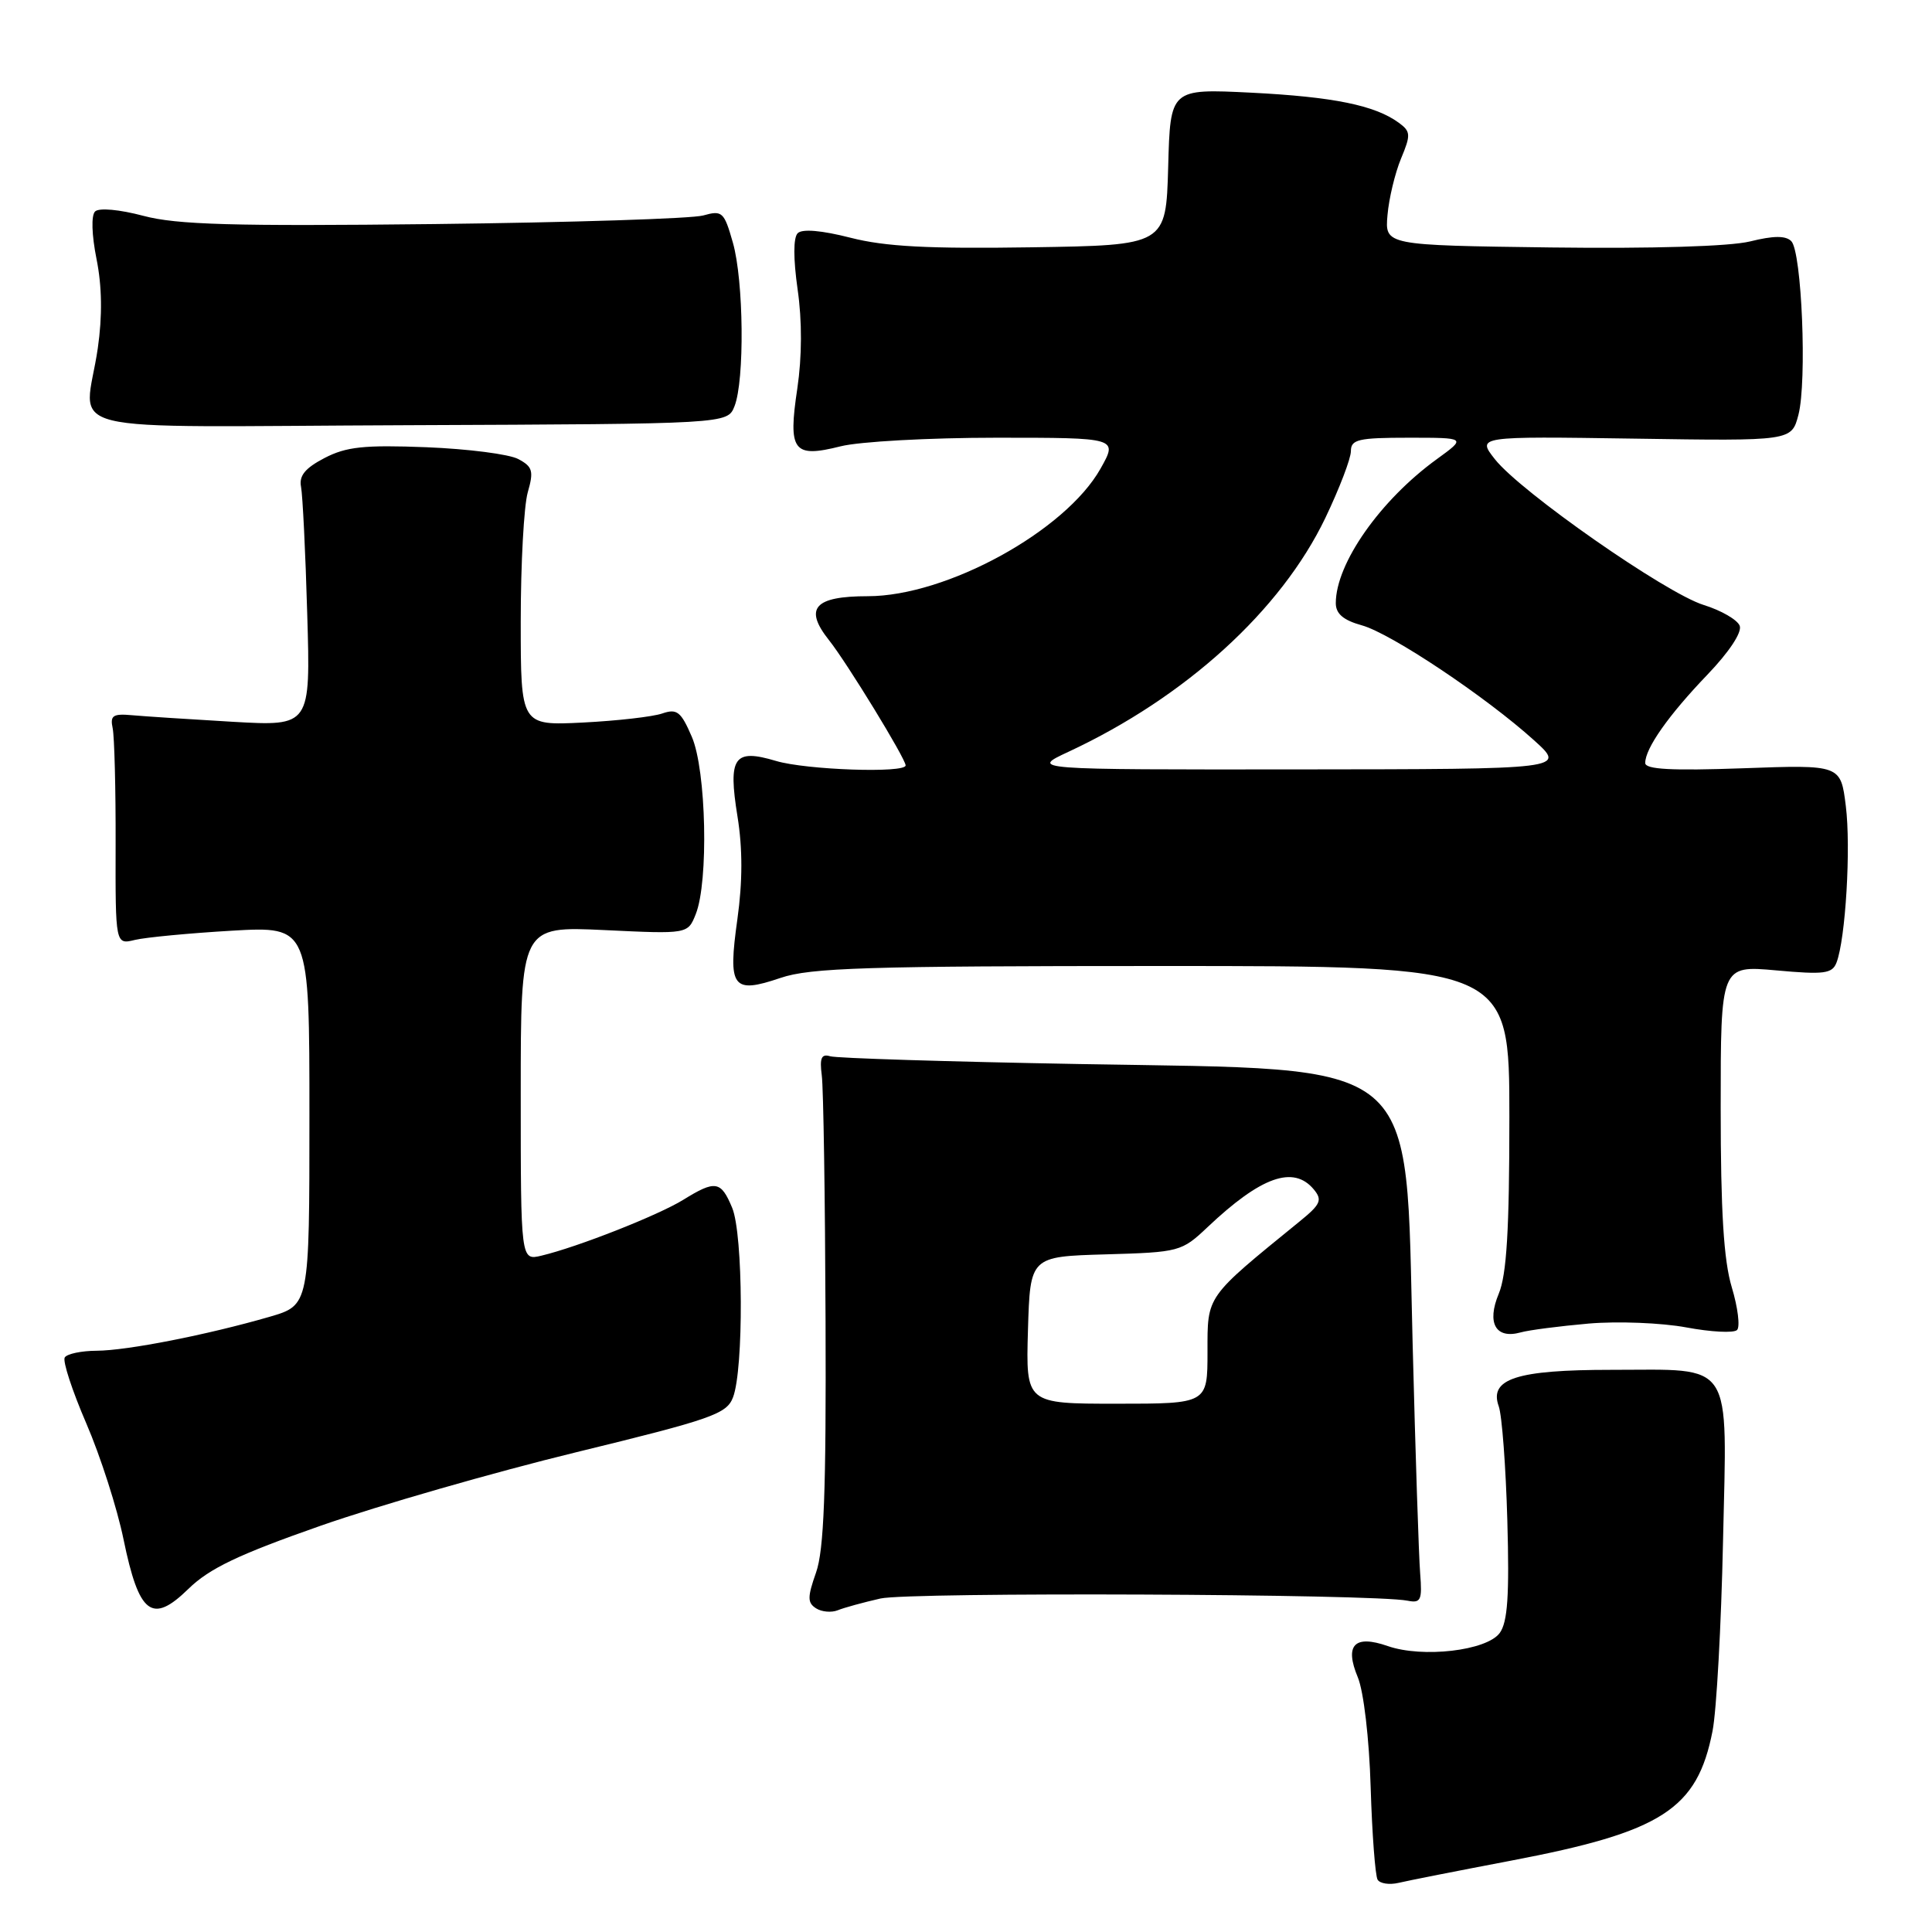 <?xml version="1.0" encoding="UTF-8" standalone="no"?>
<!DOCTYPE svg PUBLIC "-//W3C//DTD SVG 1.1//EN" "http://www.w3.org/Graphics/SVG/1.1/DTD/svg11.dtd" >
<svg xmlns="http://www.w3.org/2000/svg" xmlns:xlink="http://www.w3.org/1999/xlink" version="1.1" viewBox="0 0 256 256">
 <g >
 <path fill="currentColor"
d=" M 200.20 246.55 C 220.23 242.74 224.89 239.75 226.92 229.37 C 227.45 226.69 228.07 215.37 228.31 204.22 C 228.84 179.88 229.90 181.51 213.50 181.51 C 200.97 181.51 197.28 182.70 198.59 186.34 C 199.02 187.53 199.53 194.35 199.73 201.50 C 200.01 211.43 199.77 214.94 198.72 216.38 C 196.99 218.73 188.50 219.72 183.88 218.11 C 179.46 216.57 178.13 217.97 179.92 222.26 C 180.69 224.11 181.43 230.37 181.62 236.82 C 181.81 243.04 182.23 248.56 182.54 249.07 C 182.86 249.59 184.11 249.77 185.31 249.49 C 186.52 249.20 193.22 247.88 200.20 246.55 Z  M 42.51 202.16 C 50.21 199.47 65.43 195.09 76.35 192.43 C 94.36 188.04 96.29 187.36 97.13 185.15 C 98.56 181.40 98.48 163.57 97.02 160.05 C 95.53 156.46 94.80 156.34 90.52 158.99 C 87.19 161.04 76.57 165.23 71.75 166.38 C 69.00 167.04 69.00 167.04 69.00 144.88 C 69.00 122.72 69.00 122.72 80.07 123.24 C 91.14 123.77 91.14 123.77 92.19 121.13 C 93.91 116.82 93.59 102.07 91.67 97.63 C 90.23 94.28 89.70 93.87 87.75 94.54 C 86.51 94.97 81.79 95.51 77.25 95.74 C 69.00 96.15 69.00 96.15 69.00 82.32 C 69.00 74.71 69.42 67.03 69.93 65.24 C 70.74 62.42 70.58 61.84 68.68 60.83 C 67.48 60.18 62.00 59.48 56.50 59.26 C 48.25 58.94 45.89 59.19 43.00 60.69 C 40.43 62.03 39.60 63.04 39.89 64.51 C 40.10 65.60 40.48 73.19 40.71 81.37 C 41.15 96.23 41.15 96.23 30.82 95.64 C 25.15 95.31 19.15 94.92 17.50 94.77 C 14.96 94.54 14.57 94.81 14.93 96.50 C 15.16 97.60 15.34 104.50 15.32 111.84 C 15.29 125.18 15.29 125.18 17.89 124.54 C 19.33 124.20 25.11 123.65 30.75 123.32 C 41.00 122.74 41.00 122.74 41.00 147.84 C 41.00 172.94 41.00 172.94 35.73 174.48 C 27.48 176.87 16.85 178.96 12.81 178.98 C 10.78 178.99 8.88 179.39 8.58 179.87 C 8.28 180.35 9.57 184.29 11.44 188.62 C 13.31 192.95 15.53 199.87 16.37 203.98 C 18.42 213.93 20.14 215.25 24.96 210.54 C 27.74 207.82 31.61 205.98 42.51 202.16 Z  M 116.67 211.81 C 120.55 210.94 181.96 211.19 186.50 212.10 C 188.27 212.45 188.46 212.05 188.18 208.50 C 188.00 206.30 187.55 192.57 187.18 178.00 C 186.20 139.61 188.82 141.80 143.00 140.99 C 125.67 140.68 110.83 140.22 110.00 139.96 C 108.84 139.61 108.59 140.19 108.89 142.50 C 109.11 144.15 109.33 158.78 109.39 175.00 C 109.48 197.61 109.18 205.40 108.13 208.37 C 106.98 211.64 106.98 212.37 108.13 213.11 C 108.88 213.59 110.17 213.70 111.00 213.37 C 111.83 213.03 114.38 212.33 116.67 211.81 Z  M 210.50 175.38 C 214.35 175.05 220.18 175.28 223.45 175.89 C 226.72 176.50 229.74 176.66 230.17 176.23 C 230.59 175.81 230.28 173.26 229.47 170.57 C 228.40 167.01 228.00 160.54 228.00 146.80 C 228.00 127.92 228.00 127.92 235.35 128.58 C 241.73 129.16 242.78 129.02 243.35 127.54 C 244.55 124.40 245.27 112.32 244.58 106.80 C 243.90 101.33 243.90 101.33 230.95 101.80 C 221.47 102.14 218.00 101.95 218.00 101.10 C 218.00 99.16 221.08 94.78 226.21 89.43 C 229.12 86.40 230.85 83.78 230.52 82.92 C 230.22 82.13 228.07 80.88 225.74 80.16 C 220.71 78.59 201.51 65.19 198.09 60.86 C 195.69 57.81 195.69 57.81 216.54 58.12 C 237.39 58.44 237.39 58.44 238.30 54.97 C 239.45 50.55 238.75 33.35 237.35 31.95 C 236.61 31.21 234.99 31.22 231.90 31.99 C 229.20 32.65 219.02 32.96 205.50 32.79 C 183.50 32.50 183.50 32.50 183.85 28.50 C 184.04 26.30 184.85 22.93 185.64 21.02 C 186.96 17.86 186.93 17.42 185.34 16.26 C 182.18 13.95 176.66 12.83 165.79 12.28 C 155.07 11.75 155.07 11.75 154.79 22.12 C 154.50 32.50 154.50 32.50 136.62 32.77 C 123.01 32.98 117.29 32.68 112.69 31.50 C 108.89 30.53 106.30 30.30 105.70 30.90 C 105.11 31.49 105.11 34.27 105.69 38.36 C 106.29 42.51 106.27 47.27 105.65 51.47 C 104.40 59.78 105.10 60.72 111.38 59.14 C 113.86 58.51 123.14 58.00 132.01 58.00 C 148.13 58.00 148.13 58.00 145.83 62.09 C 141.18 70.36 125.43 79.00 114.99 79.00 C 107.90 79.00 106.49 80.60 109.85 84.83 C 112.22 87.81 120.00 100.53 120.00 101.42 C 120.00 102.48 106.80 102.02 102.83 100.83 C 97.25 99.16 96.45 100.31 97.72 108.18 C 98.41 112.45 98.40 116.82 97.71 121.78 C 96.43 130.91 97.04 131.74 103.42 129.58 C 107.39 128.23 114.77 128.00 154.03 128.00 C 200.00 128.00 200.00 128.00 200.00 148.03 C 200.00 162.97 199.64 168.92 198.59 171.43 C 196.97 175.32 198.19 177.47 201.50 176.55 C 202.60 176.24 206.65 175.72 210.50 175.38 Z  M 97.32 53.84 C 98.68 50.42 98.55 37.19 97.11 32.15 C 95.95 28.07 95.70 27.84 93.18 28.55 C 91.71 28.97 75.65 29.48 57.50 29.69 C 30.85 29.99 23.44 29.78 19.00 28.60 C 15.84 27.76 13.12 27.51 12.60 28.02 C 12.07 28.54 12.15 31.12 12.79 34.32 C 13.52 37.94 13.57 41.88 12.96 46.13 C 11.27 57.85 5.92 56.52 54.20 56.34 C 96.39 56.17 96.39 56.17 97.32 53.84 Z  M 136.21 176.25 C 136.50 166.50 136.50 166.50 146.50 166.21 C 156.28 165.93 156.57 165.85 160.00 162.61 C 167.10 155.89 171.40 154.37 174.09 157.61 C 175.25 159.01 175.00 159.58 172.19 161.86 C 159.69 172.04 160.00 171.60 160.00 179.13 C 160.00 186.00 160.00 186.00 147.96 186.00 C 135.93 186.00 135.93 186.00 136.21 176.25 Z  M 141.57 99.62 C 157.09 92.39 169.75 80.87 175.62 68.62 C 177.48 64.73 179.00 60.76 179.00 59.78 C 179.00 58.23 179.98 58.00 186.65 58.00 C 194.30 58.00 194.30 58.00 190.40 60.83 C 182.89 66.27 177.00 74.67 177.00 79.92 C 177.00 81.33 178.00 82.18 180.45 82.86 C 184.32 83.93 196.91 92.34 203.30 98.12 C 207.50 101.92 207.50 101.92 172.00 101.95 C 136.50 101.98 136.50 101.98 141.57 99.62 Z "/>
</g>
</svg>